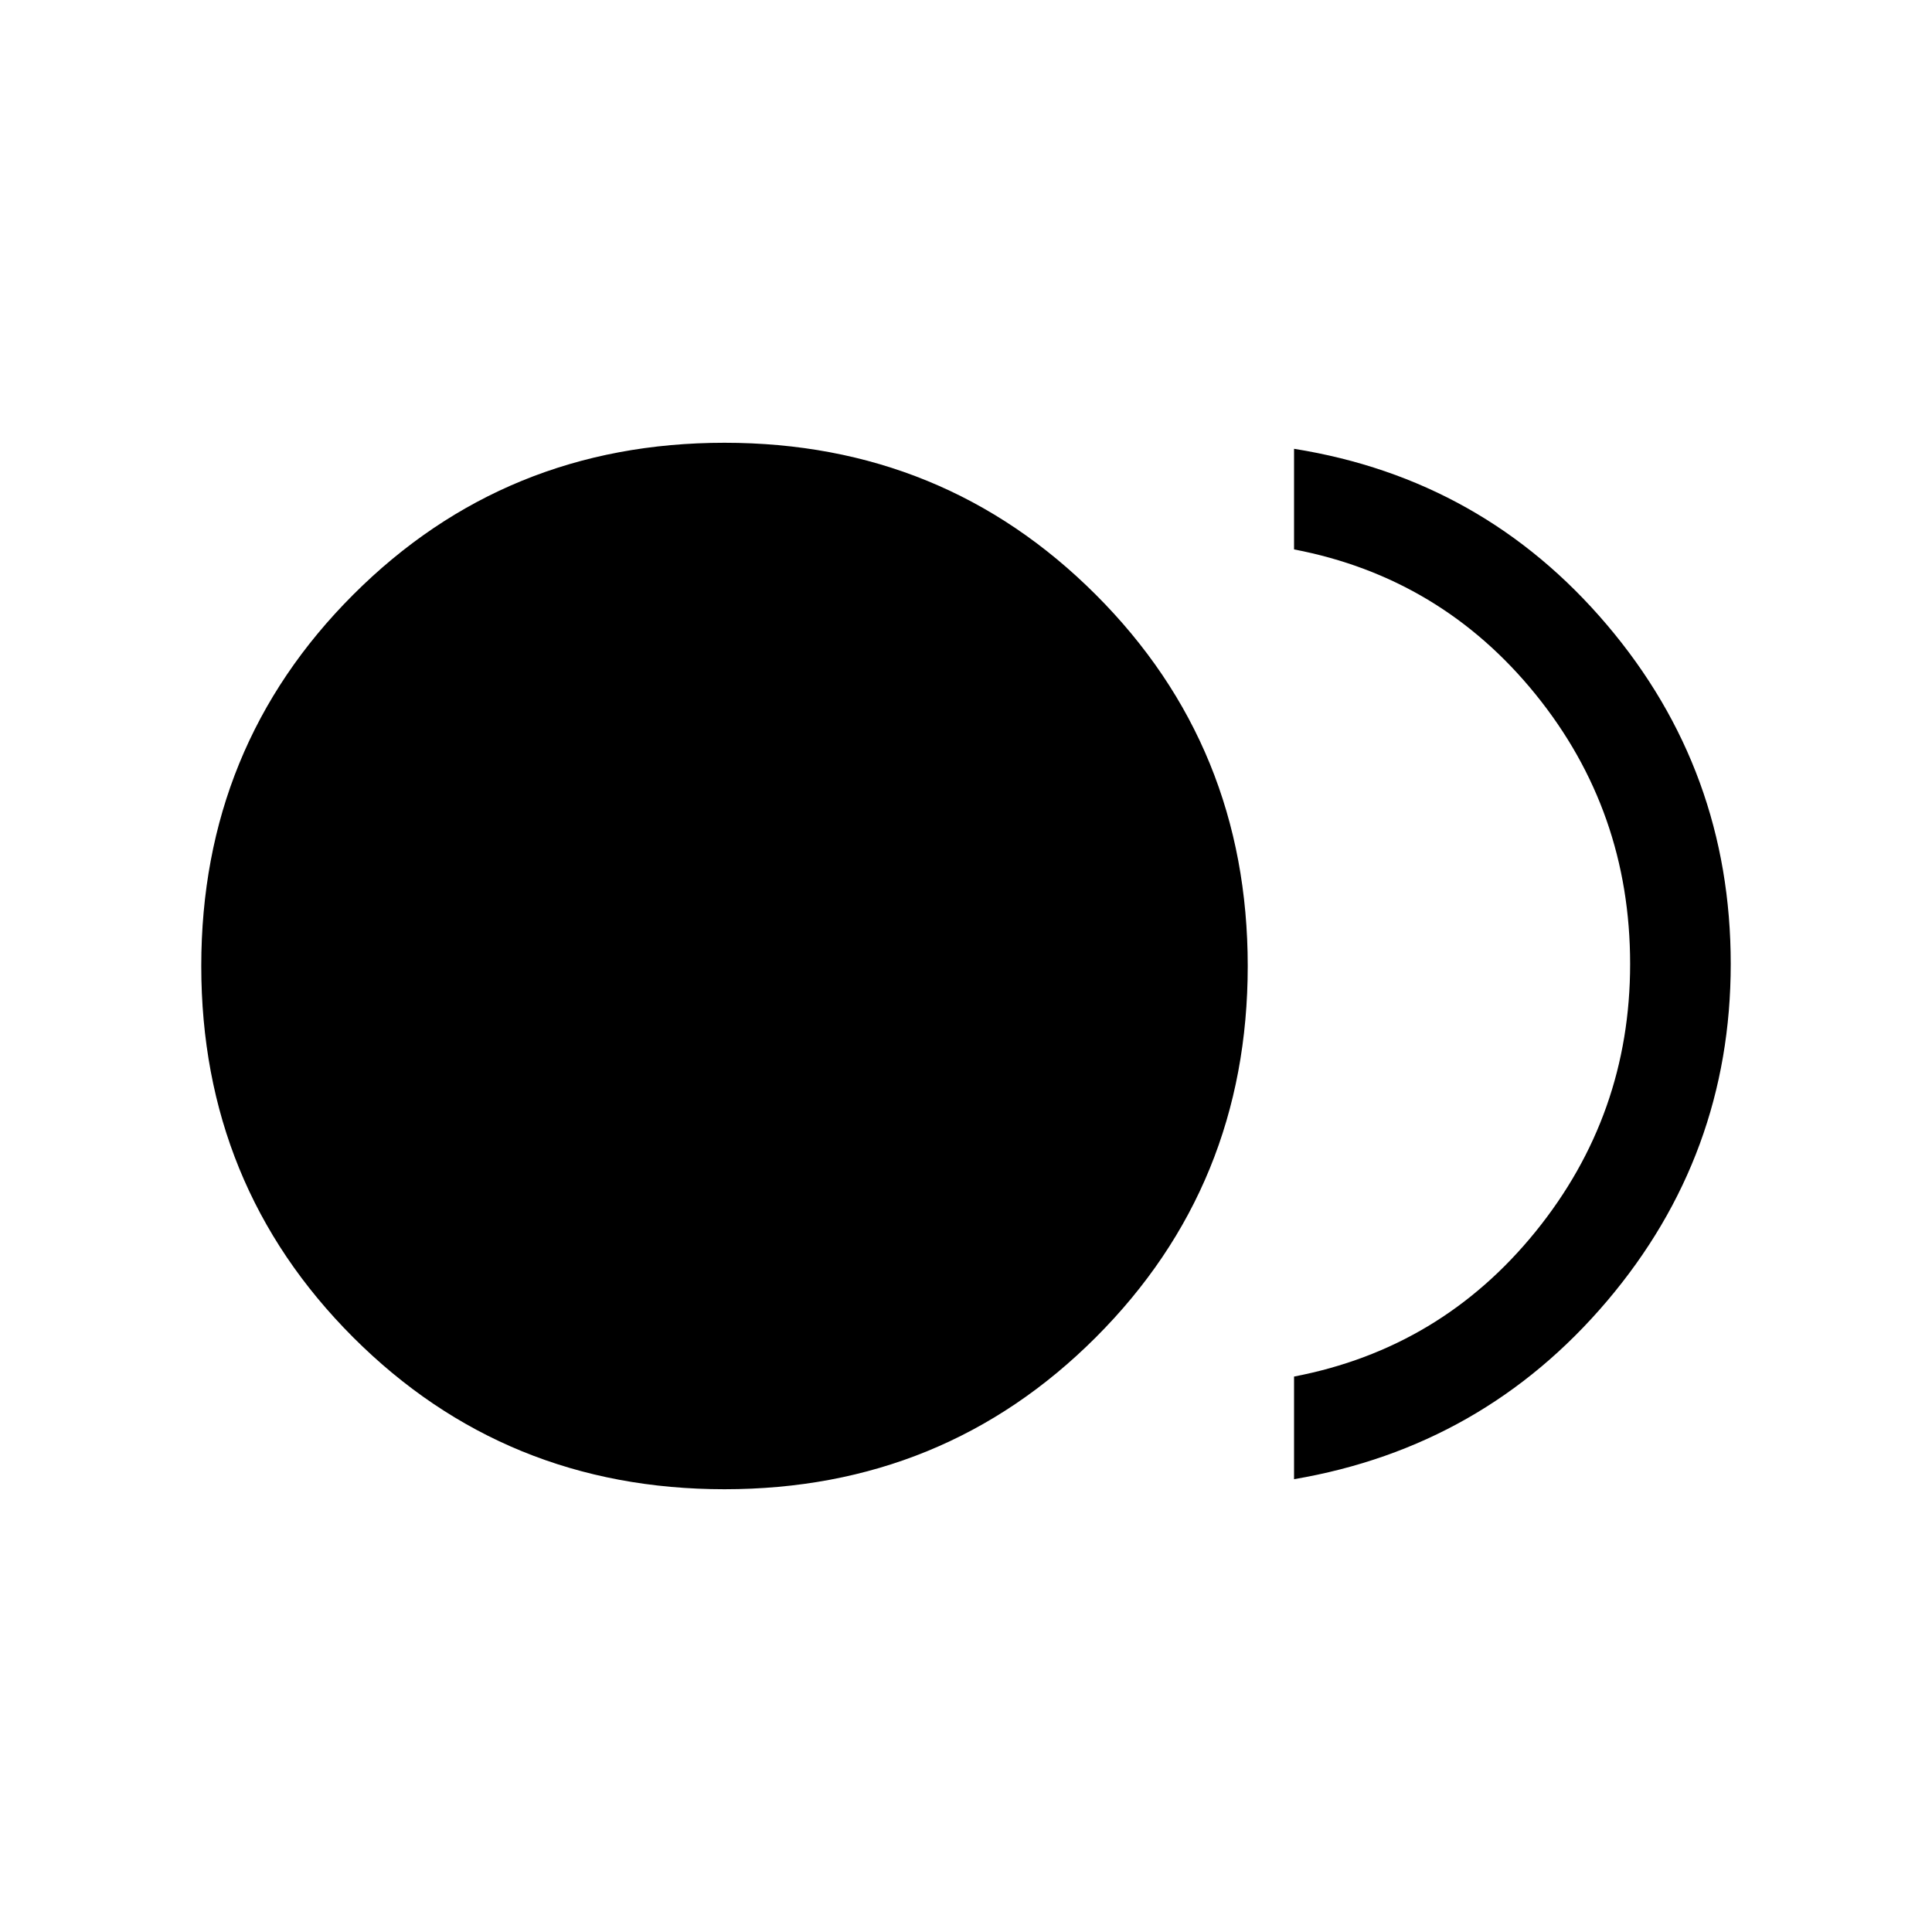 <svg xmlns="http://www.w3.org/2000/svg" height="40" width="40"><path d="M15 30.833q-4.542 0-7.688-3.145Q4.167 24.542 4.167 20t3.145-7.687Q10.458 9.167 15 9.167t7.688 3.146q3.145 3.145 3.145 7.687t-3.145 7.688Q19.542 30.833 15 30.833Zm11.792-.208V28.5q3.041-.583 5-3 1.958-2.417 1.958-5.542 0-3.166-1.958-5.583-1.959-2.417-5-3V9.292q3.916.625 6.479 3.646 2.562 3.02 2.562 7.02 0 3.959-2.562 6.98-2.563 3.02-6.479 3.687Z"/></svg>